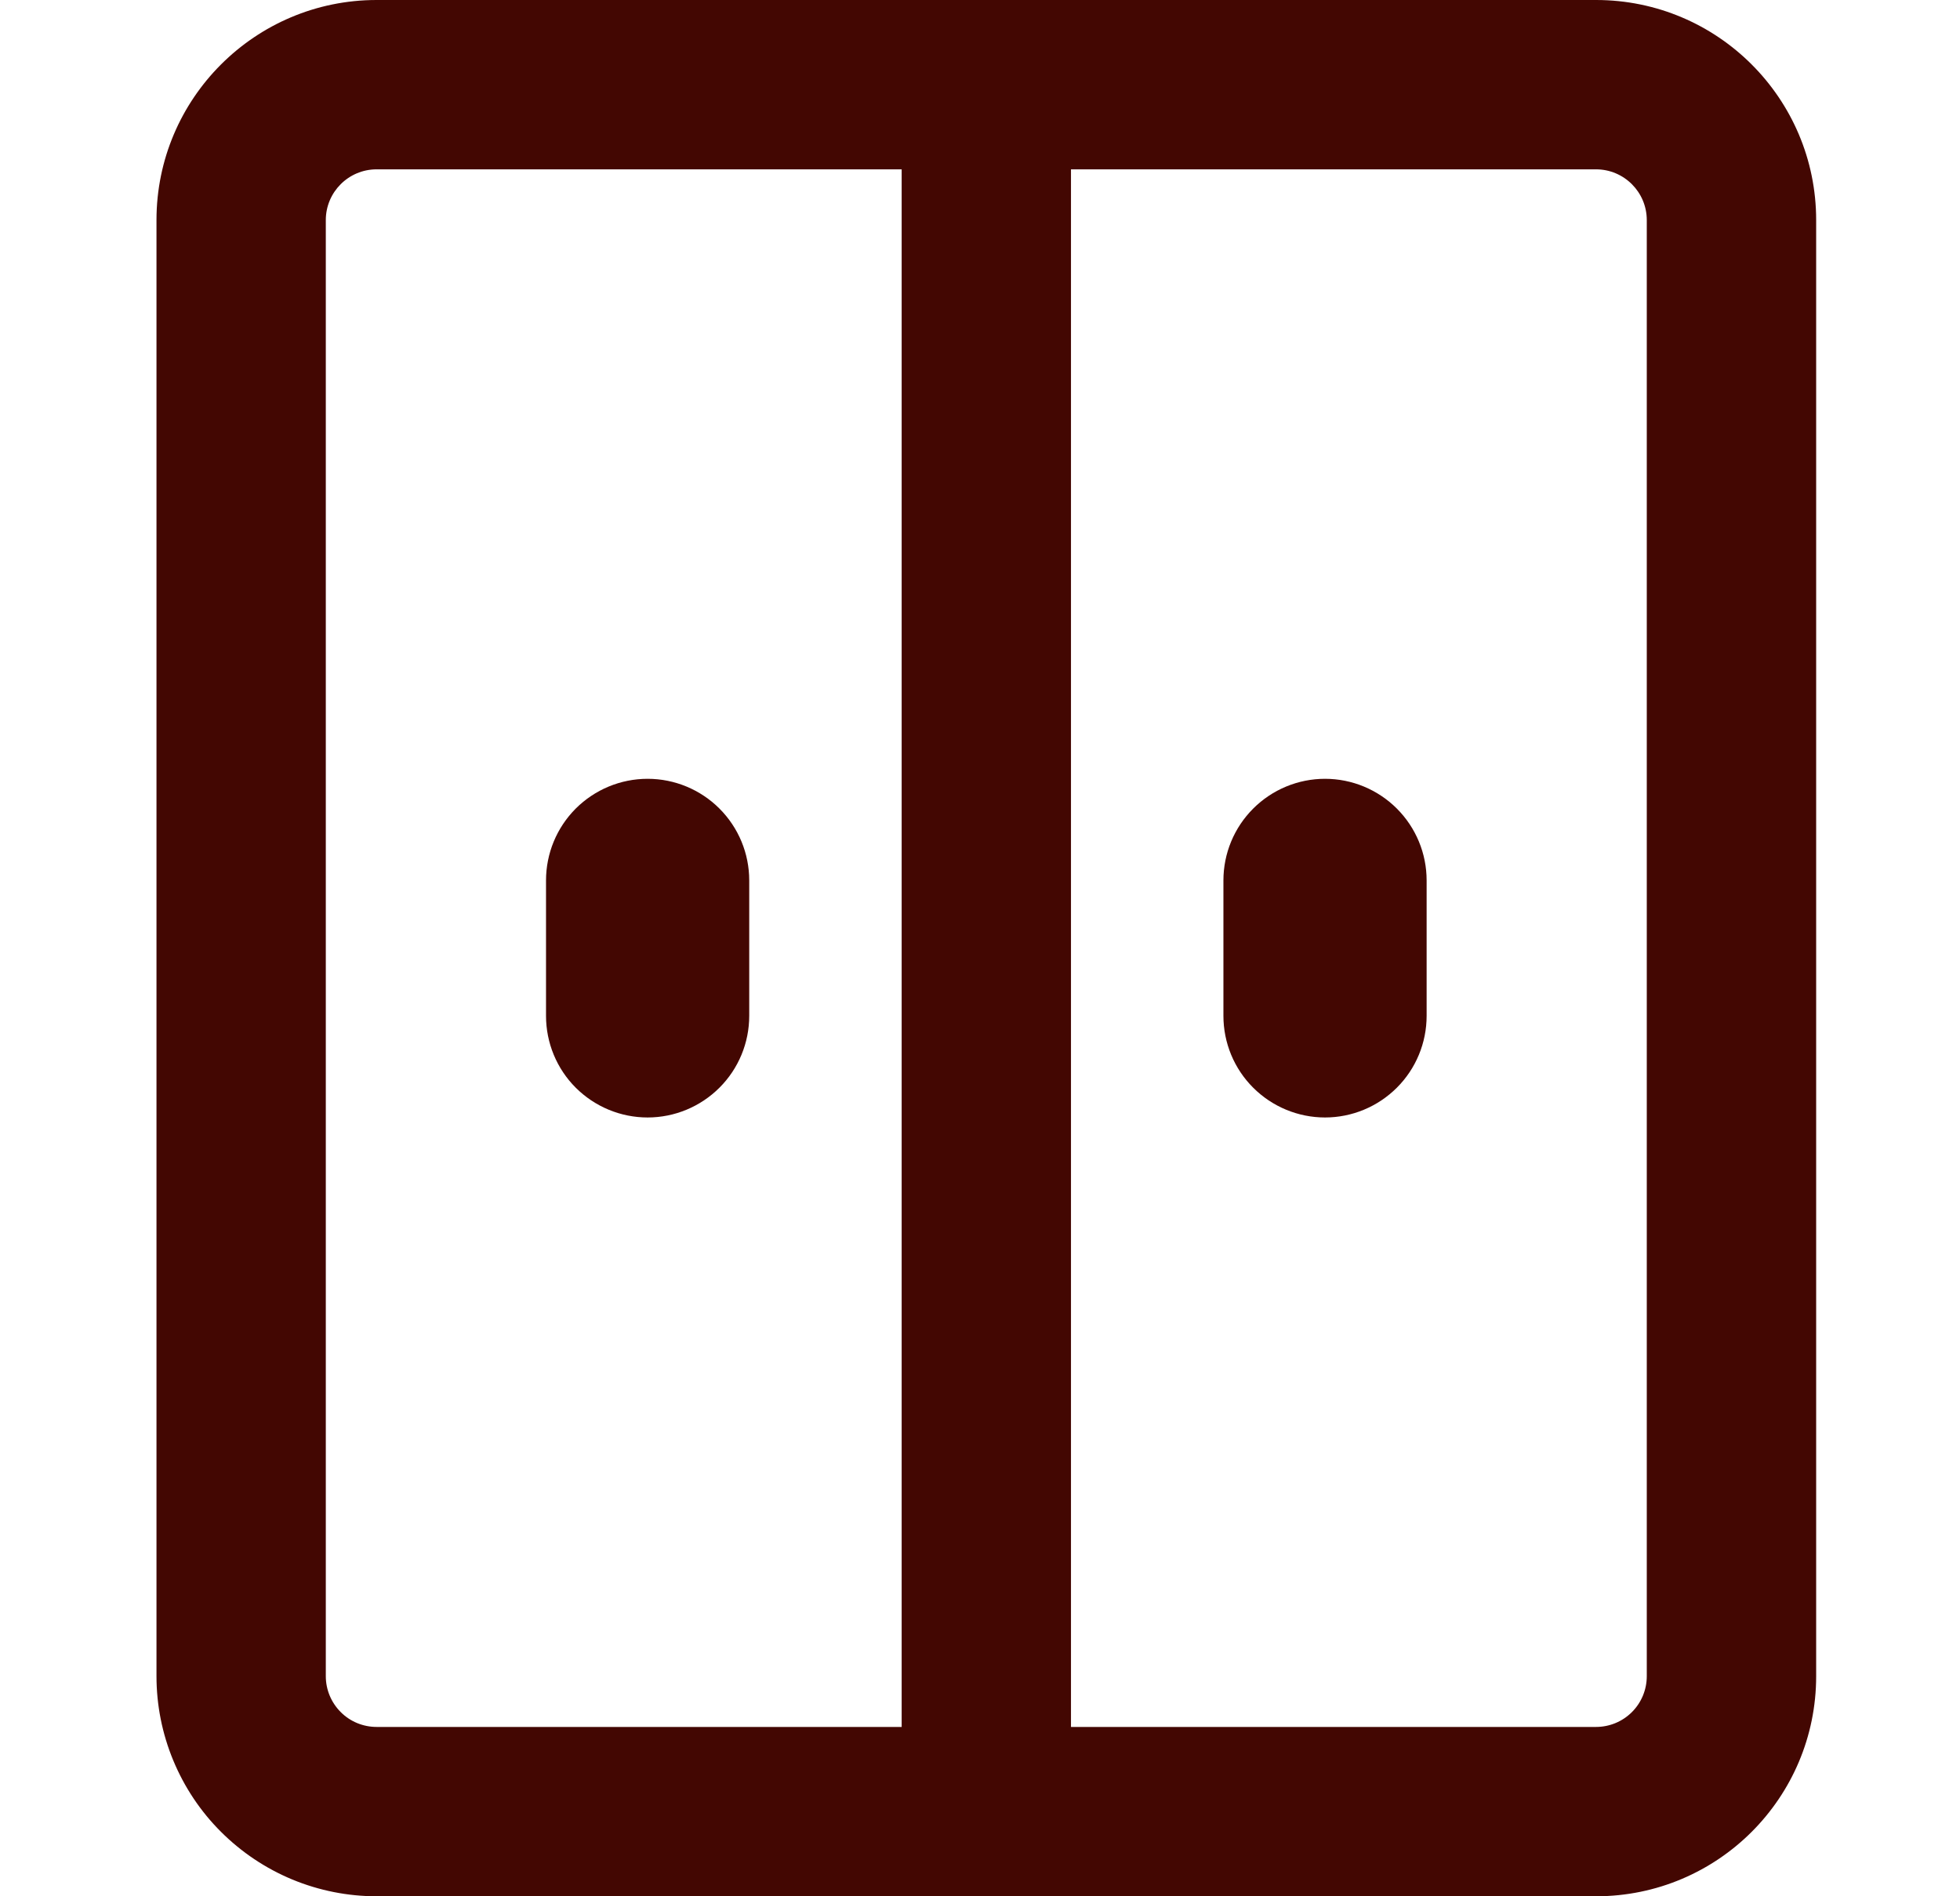 <svg width="31" height="30" viewBox="0 0 31 30" fill="none" xmlns="http://www.w3.org/2000/svg">
<path fill-rule="evenodd" clip-rule="evenodd" d="M5.153 3.482C5.153 3.039 5.513 2.679 5.957 2.679H14.261V27.321H5.957C5.744 27.321 5.539 27.237 5.389 27.086C5.238 26.935 5.153 26.731 5.153 26.518V3.482ZM16.939 27.321V2.679H25.243C25.686 2.679 26.046 3.039 26.046 3.482V26.518C26.046 26.731 25.962 26.935 25.811 27.086C25.66 27.237 25.456 27.321 25.243 27.321H16.939ZM15.6 30H5.957C5.5 30 5.047 29.91 4.624 29.735C4.202 29.56 3.818 29.303 3.495 28.98C3.171 28.657 2.915 28.273 2.74 27.85C2.565 27.428 2.475 26.975 2.475 26.518V3.482C2.475 1.56 4.035 0 5.957 0H25.243C27.167 0 28.725 1.56 28.725 3.482V26.518C28.725 28.442 27.167 30 25.243 30H15.6ZM20.957 12.321C21.383 12.321 21.792 12.491 22.093 12.792C22.395 13.094 22.564 13.502 22.564 13.929V16.071C22.564 16.498 22.395 16.907 22.093 17.208C21.792 17.509 21.383 17.679 20.957 17.679C20.531 17.679 20.122 17.509 19.821 17.208C19.519 16.907 19.35 16.498 19.35 16.071V13.929C19.35 13.502 19.519 13.094 19.821 12.792C20.122 12.491 20.531 12.321 20.957 12.321ZM11.85 13.929C11.85 13.502 11.681 13.094 11.379 12.792C11.078 12.491 10.669 12.321 10.243 12.321C9.816 12.321 9.408 12.491 9.106 12.792C8.805 13.094 8.636 13.502 8.636 13.929V16.071C8.636 16.498 8.805 16.907 9.106 17.208C9.408 17.509 9.816 17.679 10.243 17.679C10.669 17.679 11.078 17.509 11.379 17.208C11.681 16.907 11.85 16.498 11.85 16.071V13.929Z" fill="#430702"/>
</svg>
